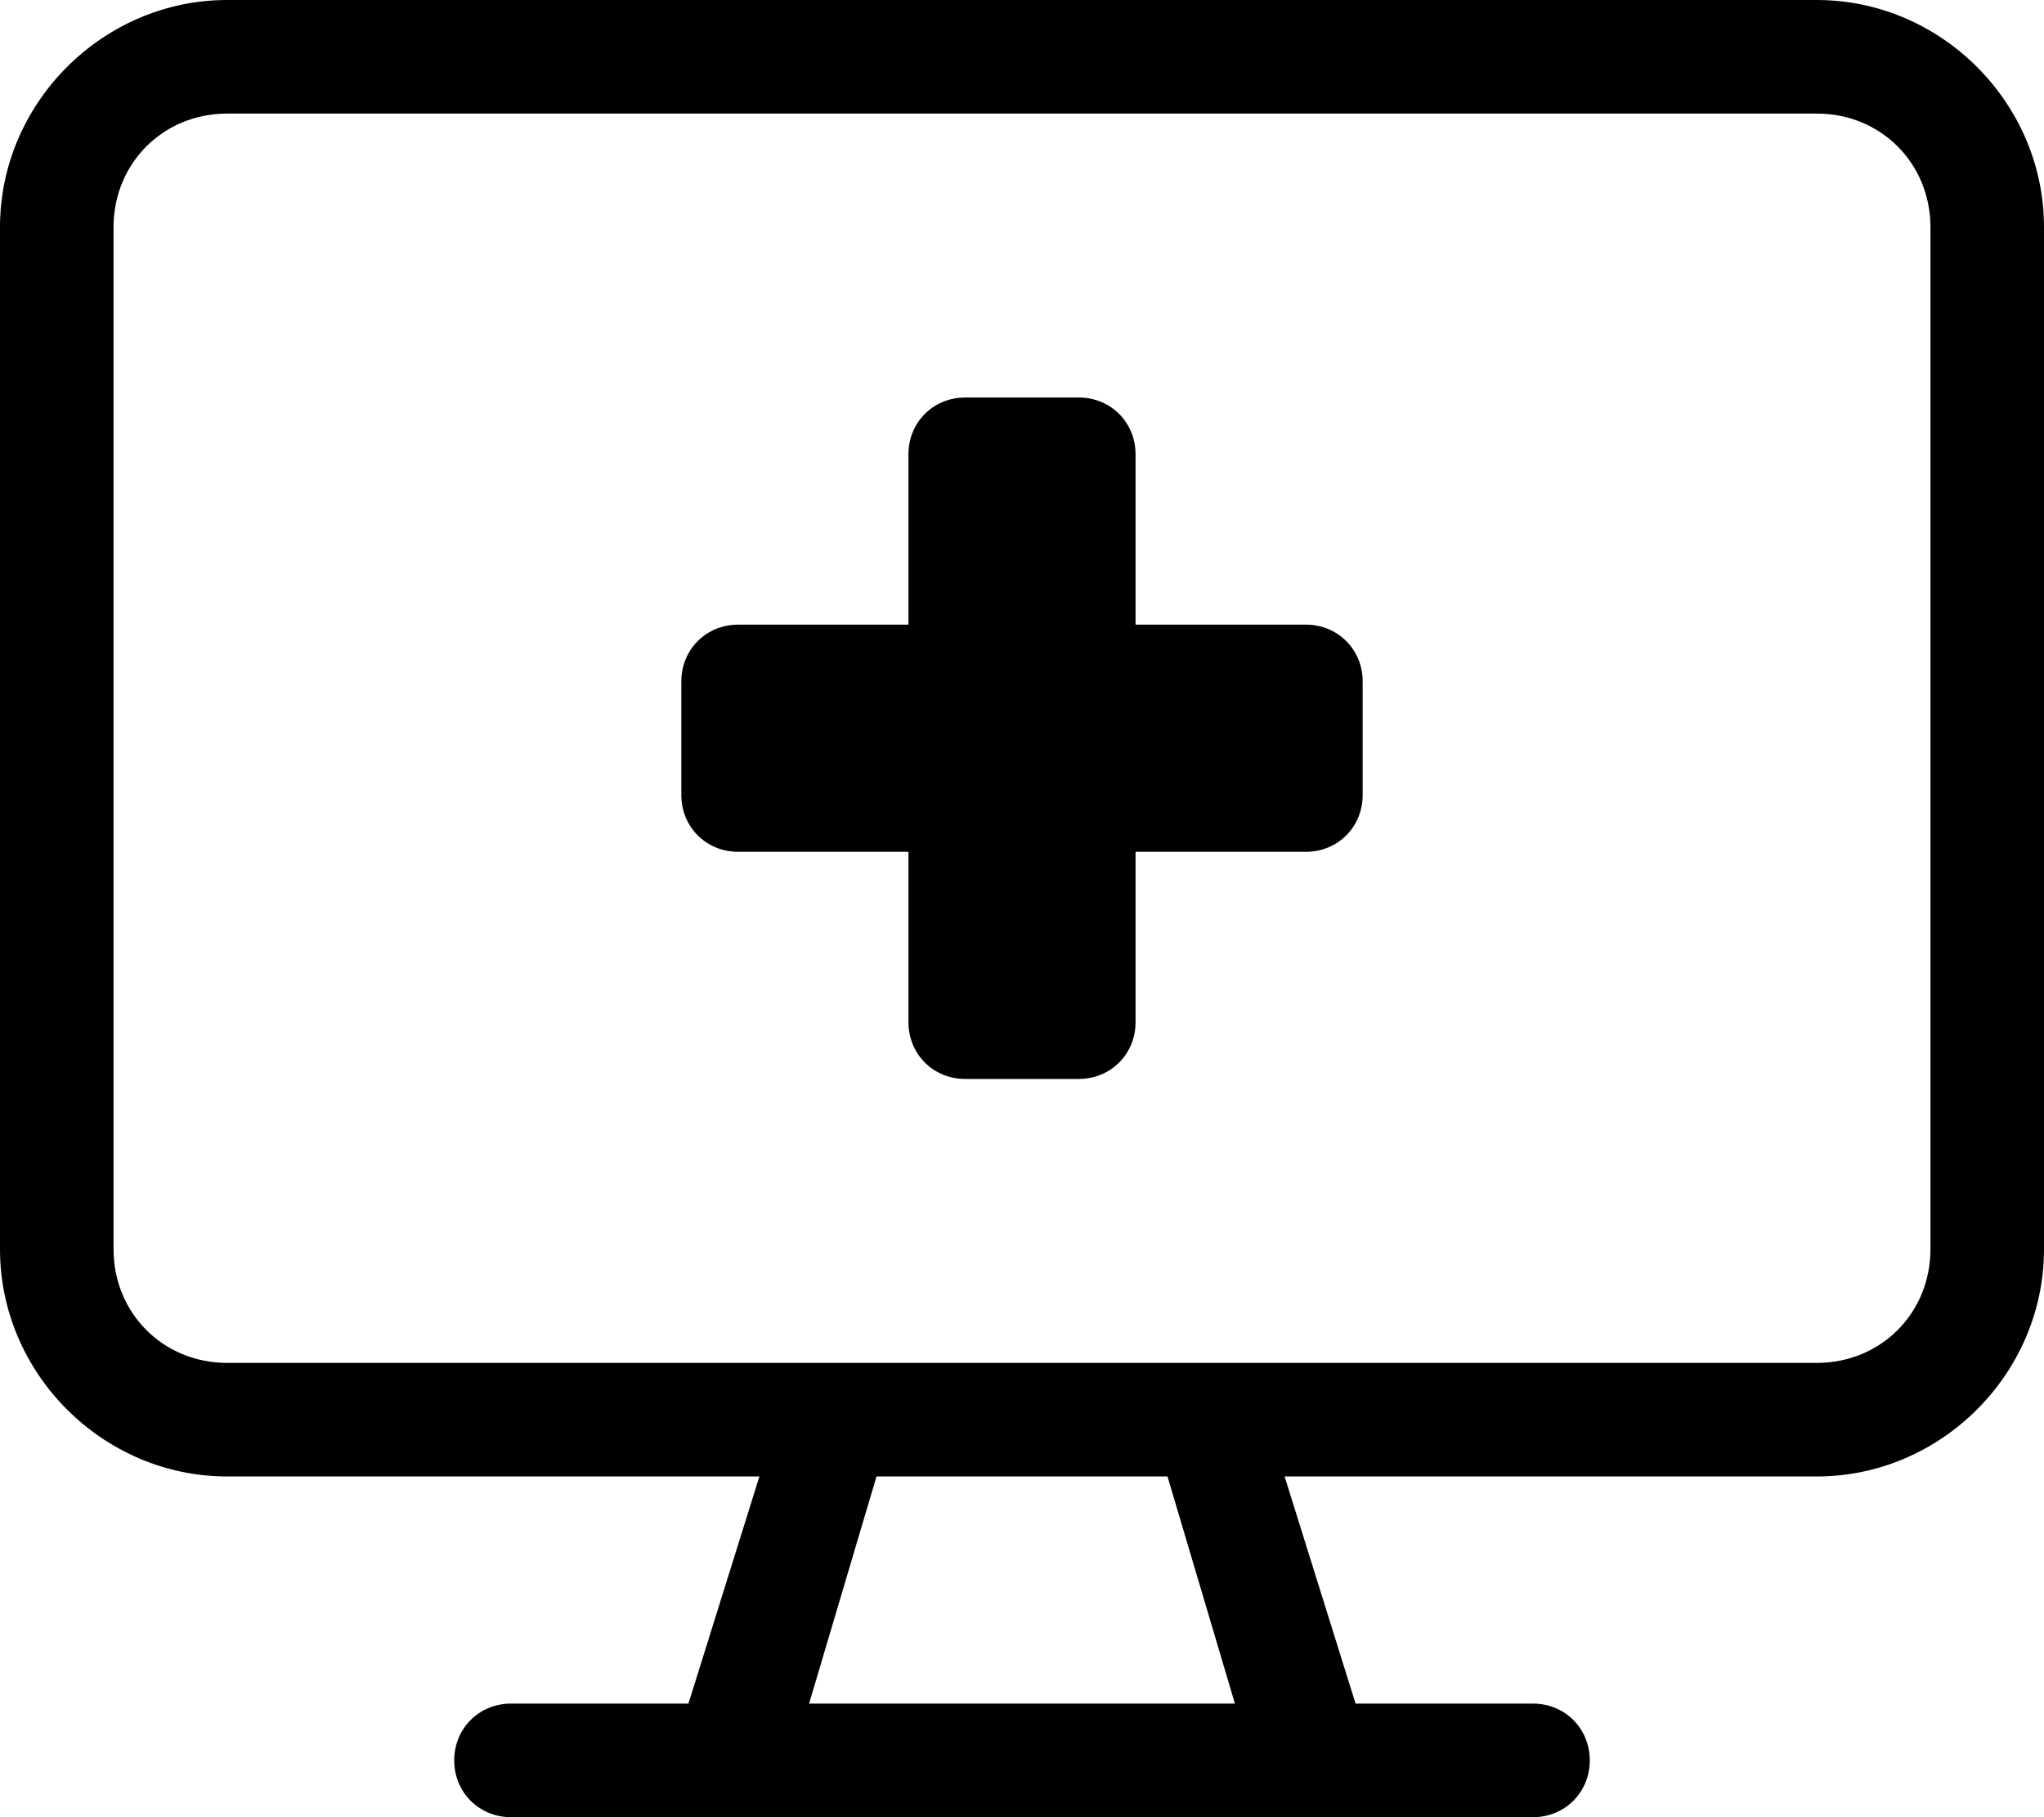 <svg xmlns="http://www.w3.org/2000/svg" viewBox="0 0 576 512"><!-- Font Awesome Pro 6.0.0-alpha1 by @fontawesome - https://fontawesome.com License - https://fontawesome.com/license (Commercial License) --><path d="M512 0H64C29 0 0 29 0 64V352C0 387 29 416 64 416H214L194 480H144C135 480 128 487 128 496S135 512 144 512H432C441 512 448 505 448 496S441 480 432 480H382L362 416H512C547 416 576 387 576 352V64C576 29 547 0 512 0ZM228 480L247 416H329L348 480H228ZM544 352C544 370 530 384 512 384H64C46 384 32 370 32 352V64C32 46 46 32 64 32H512C530 32 544 46 544 64V352ZM368 176H320V128C320 119 313 112 304 112H272C263 112 256 119 256 128V176H208C199 176 192 183 192 192V224C192 233 199 240 208 240H256V288C256 297 263 304 272 304H304C313 304 320 297 320 288V240H368C377 240 384 233 384 224V192C384 183 377 176 368 176Z"/></svg>